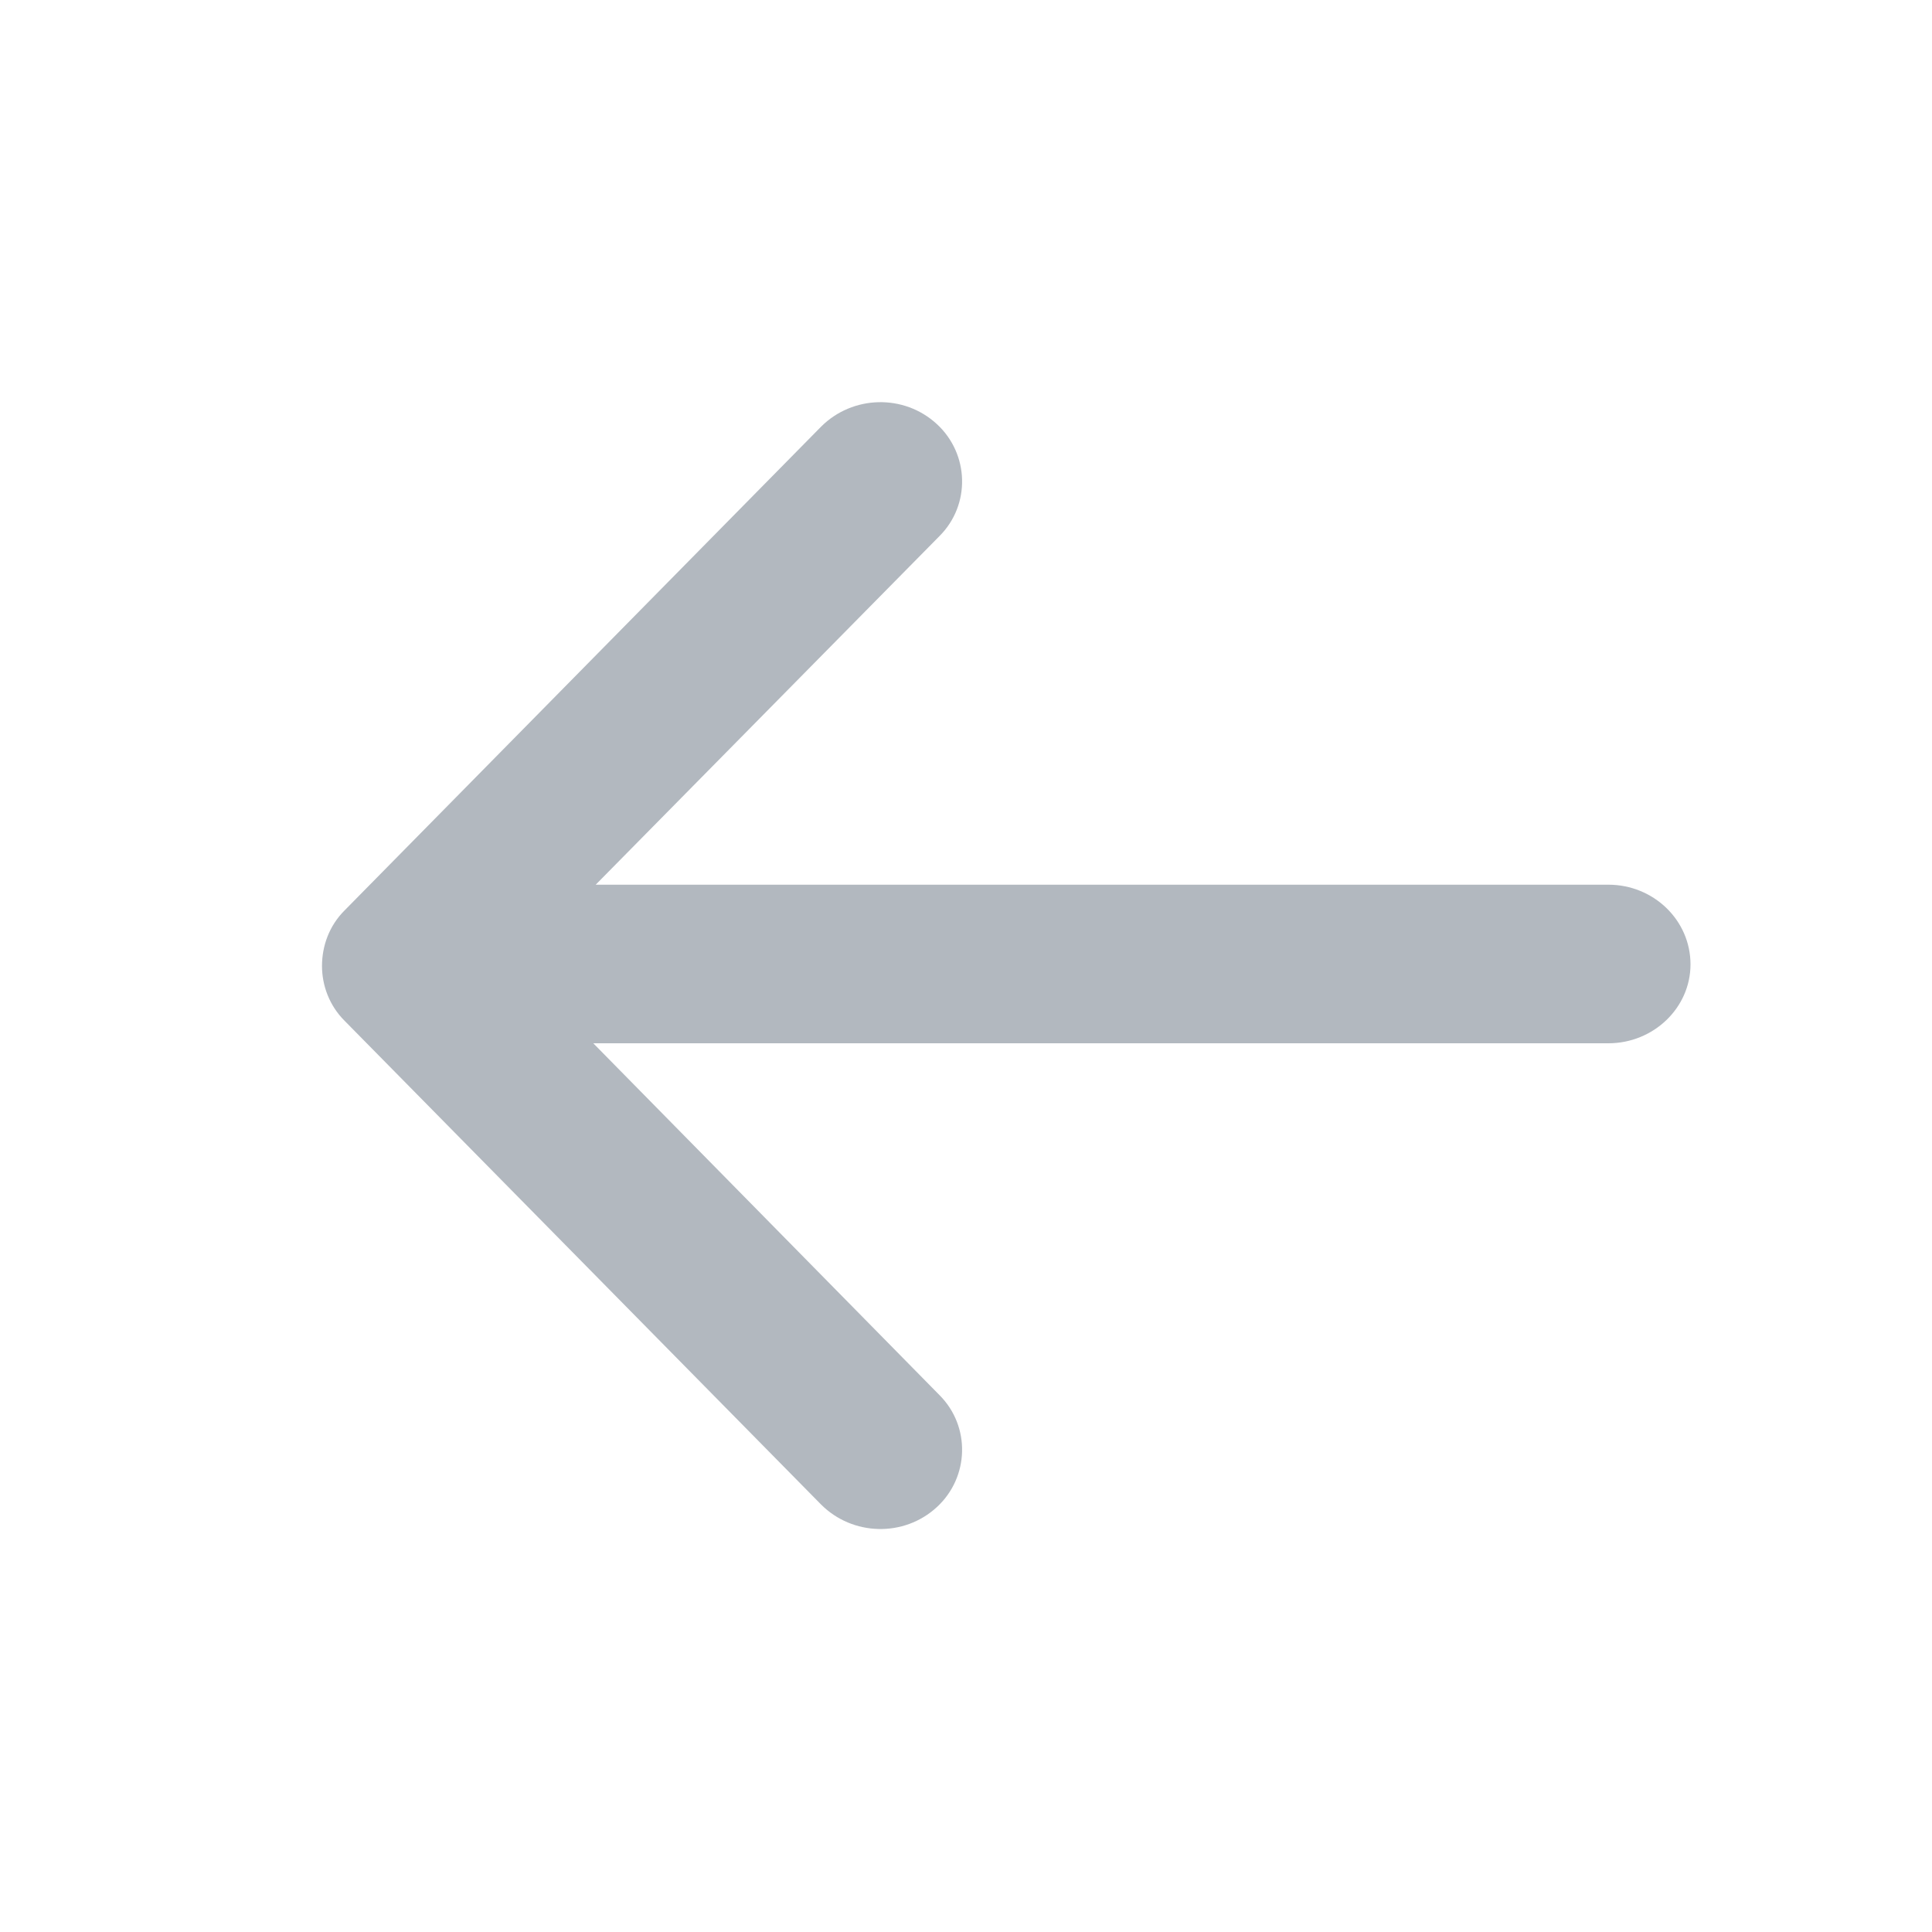 <svg width="24" height="24" viewBox="0 0 24 24" fill="none" xmlns="http://www.w3.org/2000/svg">
<path d="M10.2 5.3C10.59 4.91 11.23 4.89 11.64 5.27C12.04 5.64 12.06 6.27 11.67 6.66L7.4 10.99H19.98C20.54 10.99 21 11.43 21 11.98C21 12.52 20.54 12.96 19.98 12.96H7.37L11.67 17.33C12.06 17.72 12.04 18.35 11.64 18.72C11.23 19.1 10.59 19.08 10.2 18.69L4.28 12.68C4.09 12.49 4 12.24 4 12C4 11.75 4.09 11.5 4.28 11.31L10.2 5.3Z" fill="#B2B8BF"/>
</svg>
